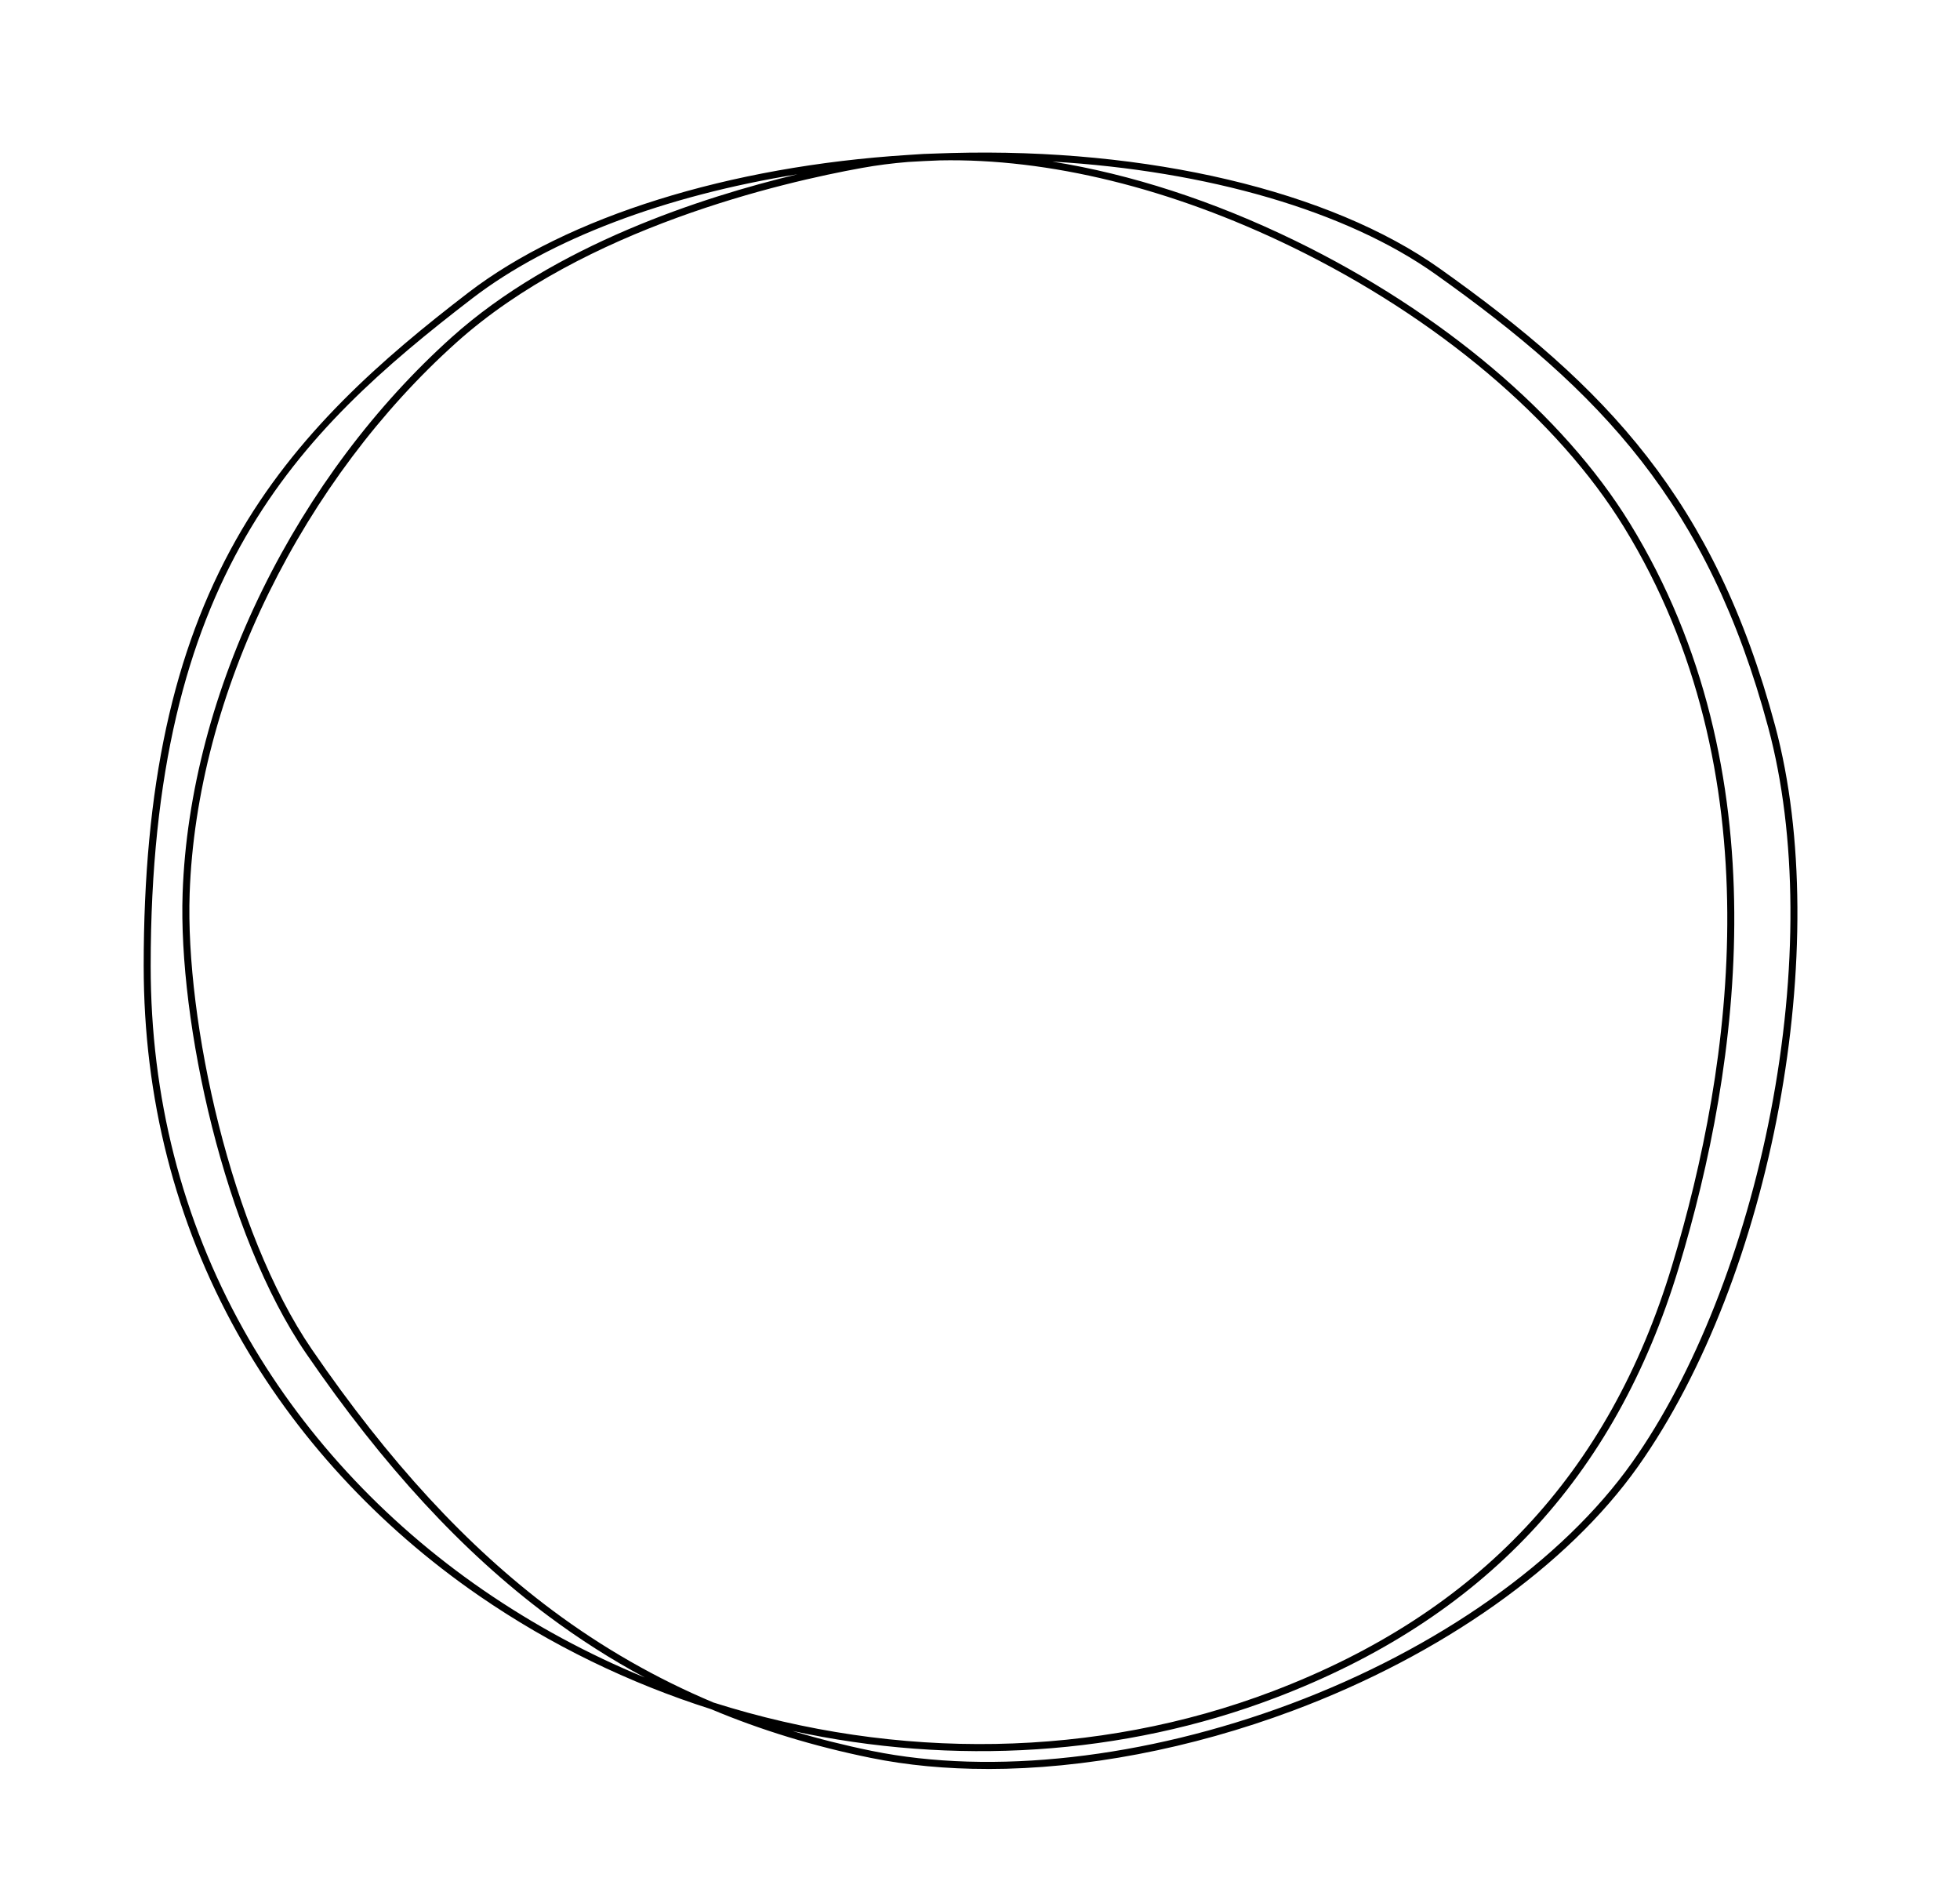 <?xml version="1.0" encoding="UTF-8"?>
<svg id="_ëîé_1" data-name="‘ëîé_1" xmlns="http://www.w3.org/2000/svg" viewBox="0 0 552.18 536.04">
  <path d="m278.25,498.3c-11.61,0-22.71-1.03-32.98-3.13-15.95-3.25-30.89-7.8-44.96-13.72-23.05-7.33-45.18-18.03-65.4-31.97-28.47-19.62-52.01-45.22-68.07-74.03-17.49-31.38-26.36-66.15-26.36-103.36,0-50.36,8.25-88.48,25.96-119.95,16.9-30.04,41.45-51.24,65.46-69.68,27.9-21.43,73.57-35.63,123.89-38.81,2.91-.23,5.87-.38,8.86-.44,1.12-.04,2.24-.08,3.37-.11,55.34-1.5,106.77,10.65,137.57,32.53,46.9,33.3,77.4,65.06,94.52,128.86,16.54,61.63-.8,155.21-38.65,208.62-19.86,28.02-55.28,53.08-97.16,68.74-28.96,10.83-58.91,16.46-86.03,16.46Zm-55.12-10.75c7.28,2.2,14.78,4.09,22.53,5.67,33.93,6.92,76.91,2.09,117.93-13.25,41.52-15.53,76.59-40.33,96.23-68.03,17.44-24.6,31.66-60.55,39.01-98.62,7.67-39.7,7.43-78.18-.66-108.33-16.97-63.22-47.23-94.71-93.76-127.75-25.13-17.84-64.21-29.15-107.96-31.72,22.12,3.54,45.34,11.04,68.44,22.29,41.14,20.02,75.51,49.05,94.3,79.64,42.75,69.63,31.06,152.48,13.73,209.73-17.92,59.18-55.09,98.79-113.62,121.08-43.01,16.38-90.73,19.18-136.18,9.3Zm-22.12-7.96c51.55,16.38,107.76,15.78,157.59-3.2h0c57.92-22.06,94.7-61.25,112.43-119.8,17.22-56.86,28.85-139.12-13.52-208.11-18.59-30.28-52.66-59.03-93.48-78.89-34.21-16.65-68.66-25.03-99.26-24.41-2.98.11-5.94.26-8.89.44-4.46.36-8.83.92-13.08,1.69-22.35,4.03-78.22,16.9-114.19,49.15-21.3,19.09-39.58,43.47-52.86,70.49-13.64,27.73-21.36,57.03-22.32,84.72-1.24,35.81,11.58,95.12,34.46,128.49,21.66,31.59,43.82,55.62,67.73,73.45,14.16,10.56,29.21,19.18,45.39,25.98Zm23.74-430.51c-37.27,6-69.93,18.26-91.66,34.94-49.59,38.08-90.64,78.51-90.64,188.06,0,36.86,8.78,71.31,26.11,102.39,15.91,28.54,39.24,53.91,67.47,73.37,14.36,9.9,29.68,18.15,45.62,24.7-9.44-5.07-18.49-10.85-27.21-17.35-24.09-17.96-46.4-42.14-68.19-73.92-23.11-33.7-36.06-93.55-34.8-129.68.97-27.97,8.76-57.55,22.52-85.53,13.4-27.24,31.84-51.83,53.32-71.09,28.88-25.9,70.35-39.41,97.47-45.9Z"/>
</svg>